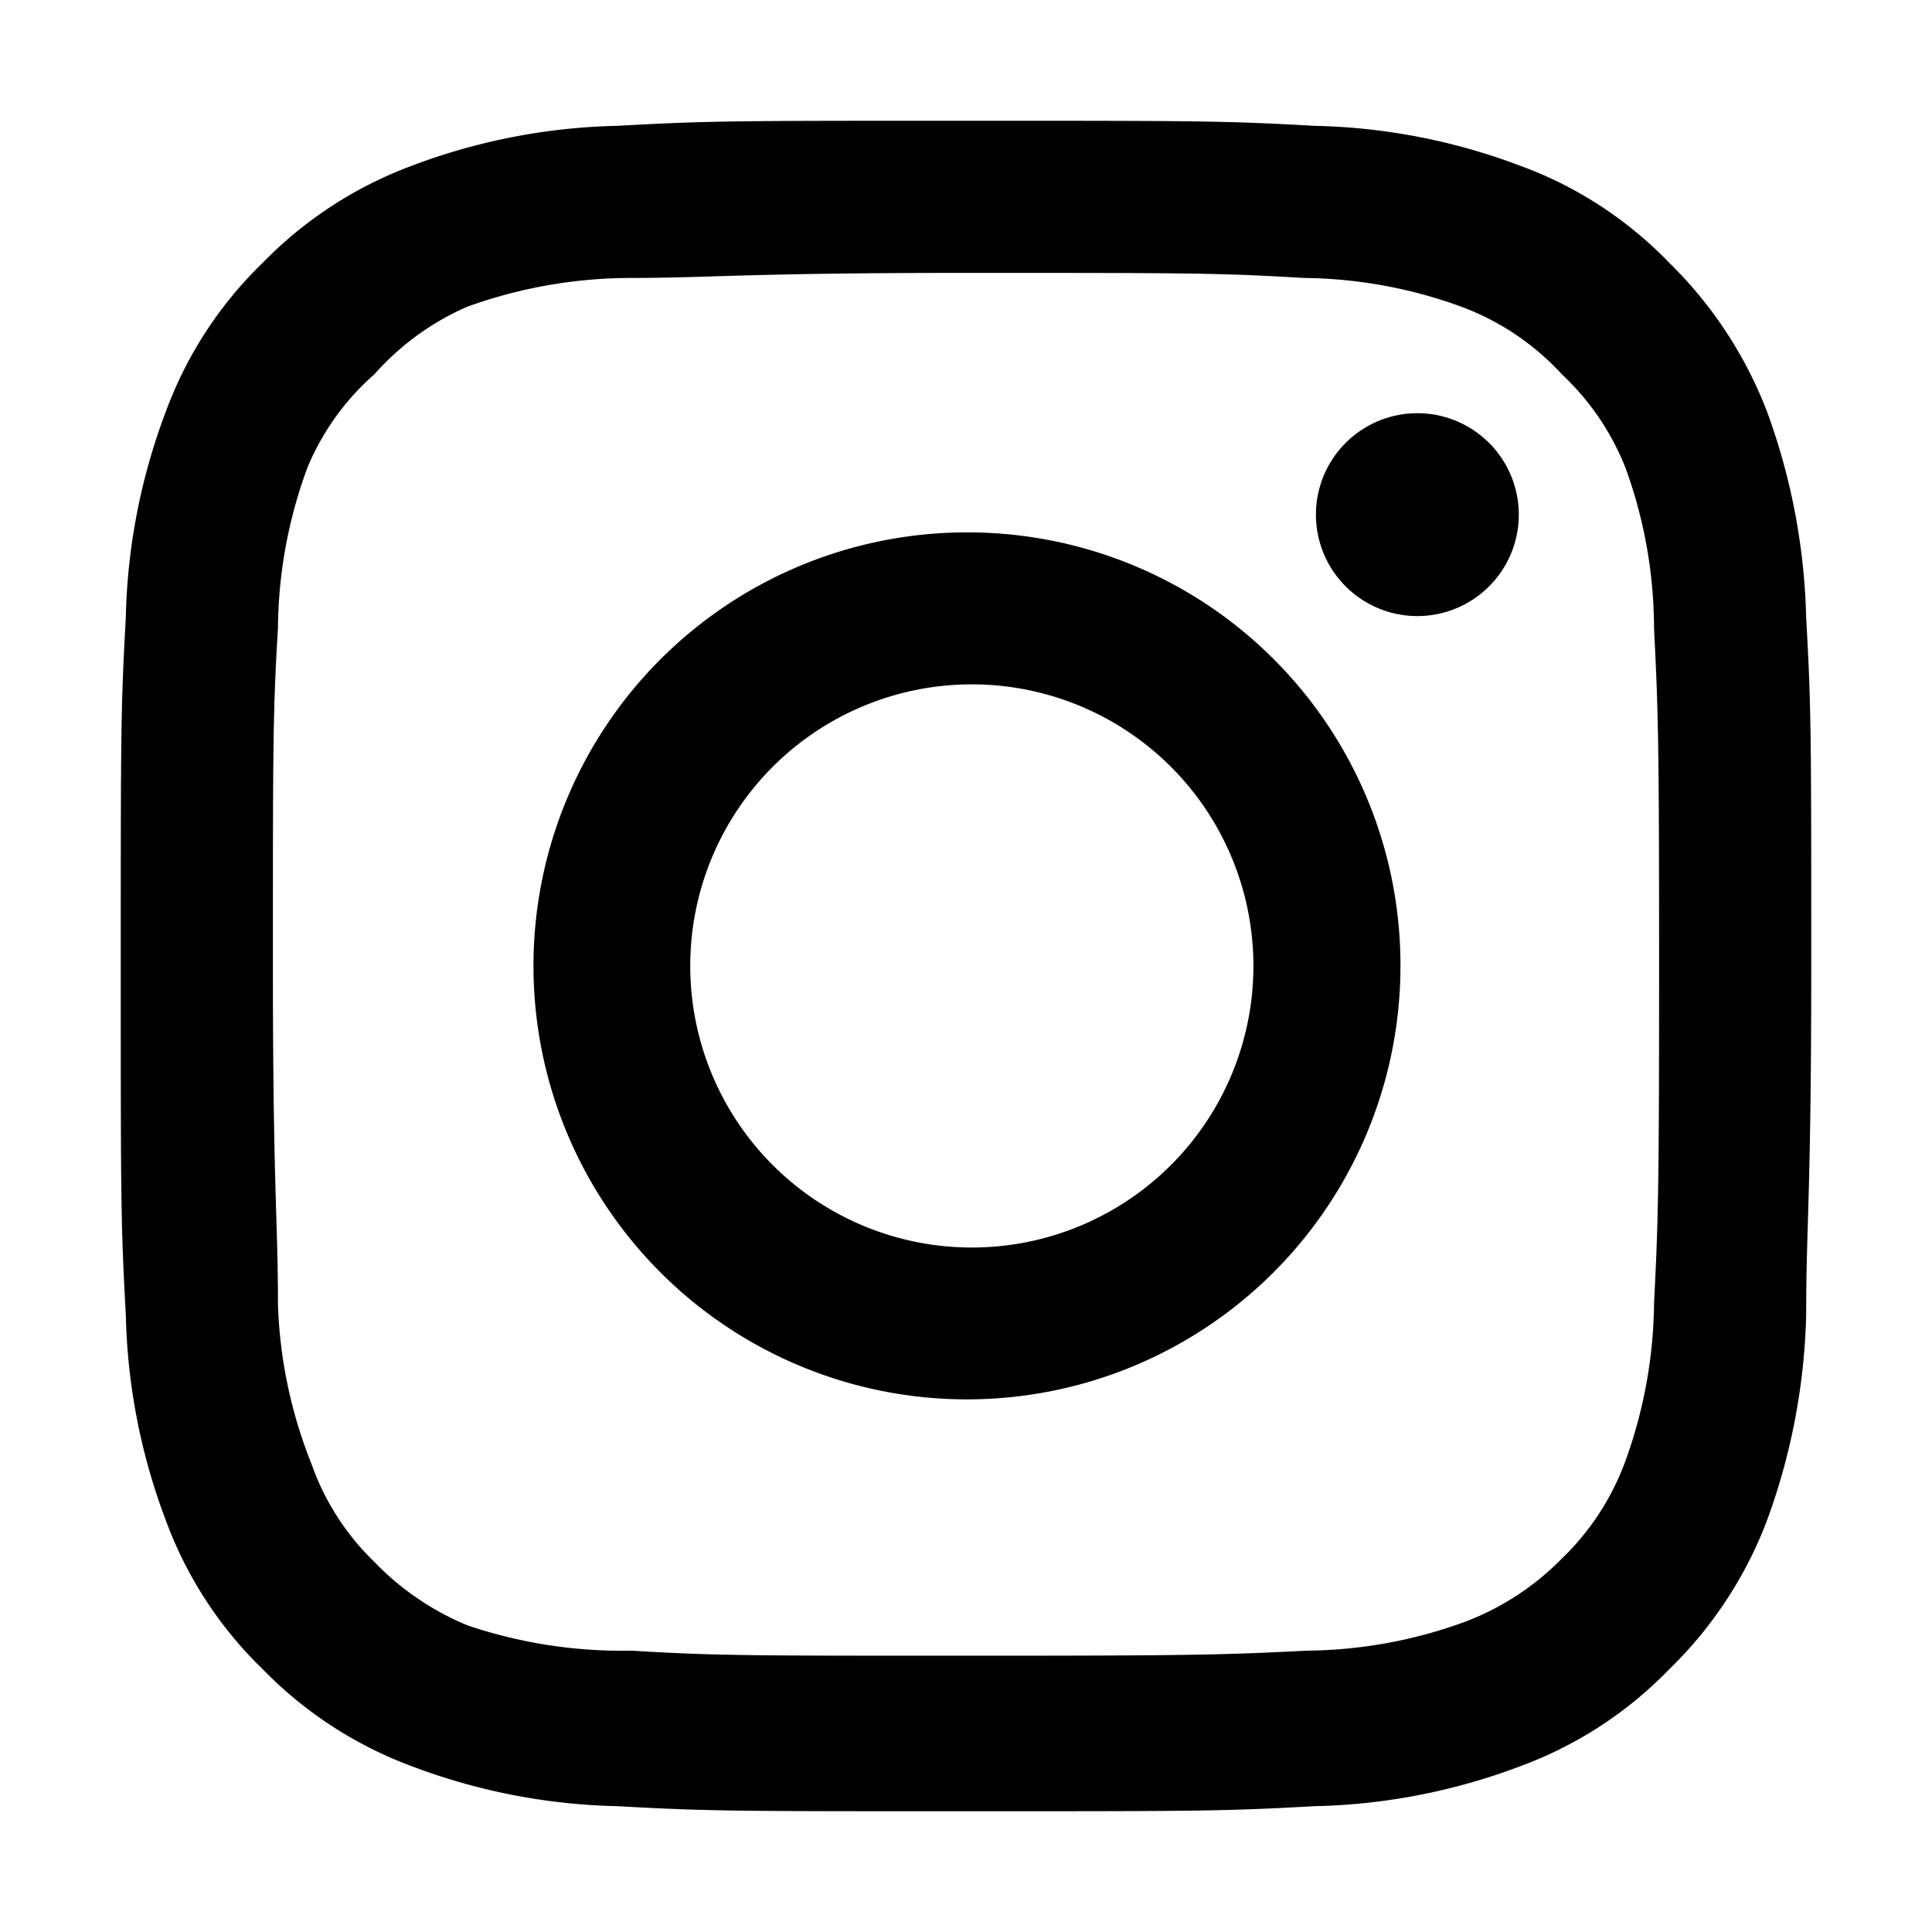 <svg xmlns="http://www.w3.org/2000/svg" width="16" height="16" fill="none" class="persona-icon" viewBox="0 0 16 16"><path fill="currentColor" d="M14.958 5.116C15 5.858 15 6.096 15 8s-.042 2.142-.042 2.884a5.3 5.3 0 0 1-.322 1.701c-.176.468-.453.89-.812 1.239a3.3 3.3 0 0 1-1.239.805 5.1 5.1 0 0 1-1.701.329C10.142 15 9.904 15 8 15s-2.142 0-2.884-.042a5.1 5.1 0 0 1-1.701-.329 3.35 3.35 0 0 1-1.239-.805 3.3 3.3 0 0 1-.805-1.239 5.1 5.1 0 0 1-.329-1.701C1 10.142 1 9.904 1 8s0-2.142.042-2.884a5.1 5.1 0 0 1 .329-1.701 3.3 3.3 0 0 1 .805-1.239 3.35 3.35 0 0 1 1.239-.805 5.1 5.1 0 0 1 1.701-.329C5.858 1 6.096 1 8 1s2.142 0 2.884.042a5.1 5.1 0 0 1 1.701.329c.469.17.892.446 1.239.805.357.35.634.772.812 1.239.2.546.308 1.12.322 1.701m-1.26 5.684c.035-.7.042-.959.042-2.8s-.007-2.1-.042-2.8a3.9 3.9 0 0 0-.238-1.33 2.14 2.14 0 0 0-.525-.77 2.14 2.14 0 0 0-.833-.56 3.9 3.9 0 0 0-1.302-.238c-.7-.042-.959-.042-2.8-.042s-2.1.042-2.8.042a4 4 0 0 0-1.33.238c-.295.128-.557.32-.77.56a2.1 2.1 0 0 0-.553.77 3.9 3.9 0 0 0-.245 1.33c-.042.7-.042.959-.042 2.8s.042 2.1.042 2.8c.014.456.11.907.28 1.33.108.305.286.58.518.805.218.226.48.405.77.525.437.148.897.219 1.358.21.7.042.959.042 2.8.042s2.1-.007 2.8-.042a3.9 3.9 0 0 0 1.302-.238c.303-.114.578-.294.805-.525.234-.225.413-.5.525-.805.152-.417.233-.858.238-1.302m-1.96-7.378a.84.84 0 1 1 0 1.68.84.84 0 0 1 0-1.68M8 4.409A3.584 3.584 0 0 1 11.598 8 3.59 3.59 0 1 1 8 4.409m0 5.922a2.332 2.332 0 1 0 0-4.663 2.332 2.332 0 0 0 0 4.663"/></svg>